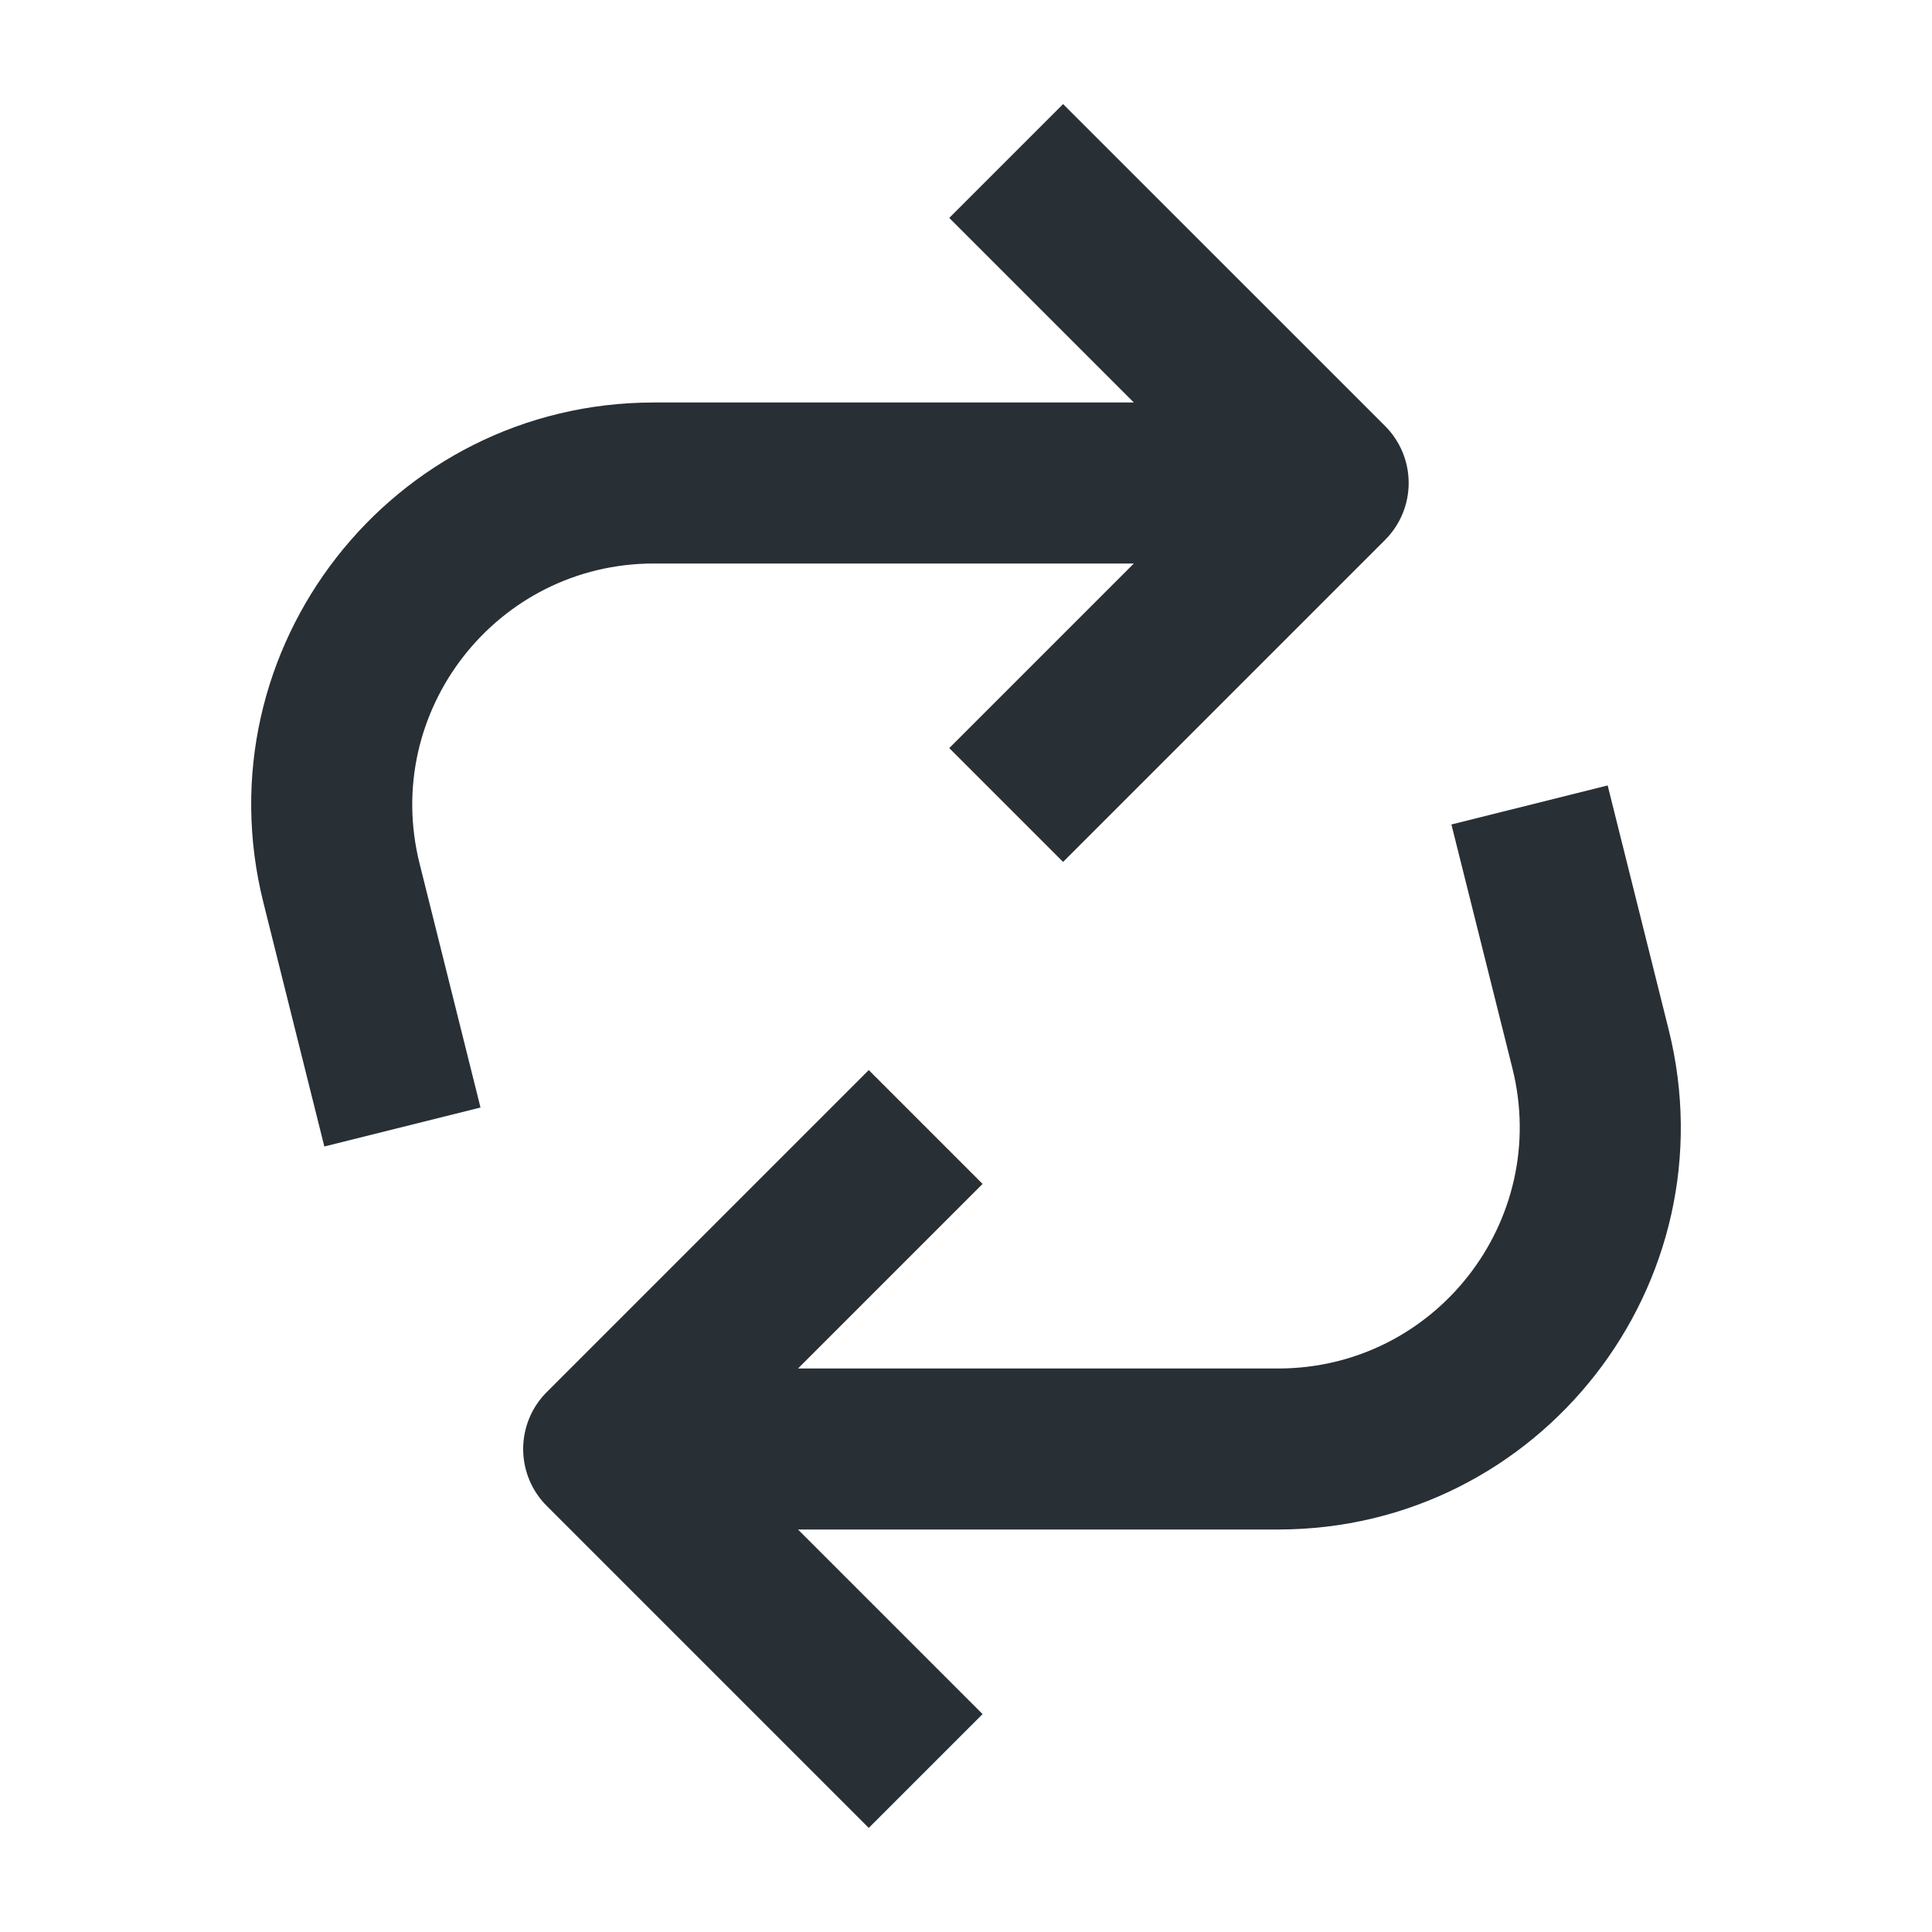 <svg width="24" height="24" viewBox="0 0 24 24" fill="none" xmlns="http://www.w3.org/2000/svg">
<path d="M6.792 17.293L10.792 13.293L12.206 14.707L9.913 17H15.877C17.829 17 19.261 15.166 18.788 13.272L18.03 10.242L19.971 9.757L20.728 12.787C21.517 15.943 19.13 19 15.877 19H9.913L12.206 21.293L10.792 22.707L6.792 18.707C6.604 18.52 6.499 18.265 6.499 18C6.499 17.735 6.604 17.48 6.792 17.293Z" fill="#282F35"/>
<path d="M17.206 6.707L13.206 10.707L11.792 9.293L14.085 7H8.123C6.171 7 4.739 8.834 5.212 10.727L5.969 13.758L4.029 14.242L3.272 11.212C2.483 8.056 4.87 5 8.123 5H14.085L11.792 2.707L13.206 1.293L17.206 5.292C17.394 5.48 17.499 5.734 17.499 6C17.499 6.265 17.394 6.519 17.206 6.707Z" fill="#282F35"/>
</svg>
